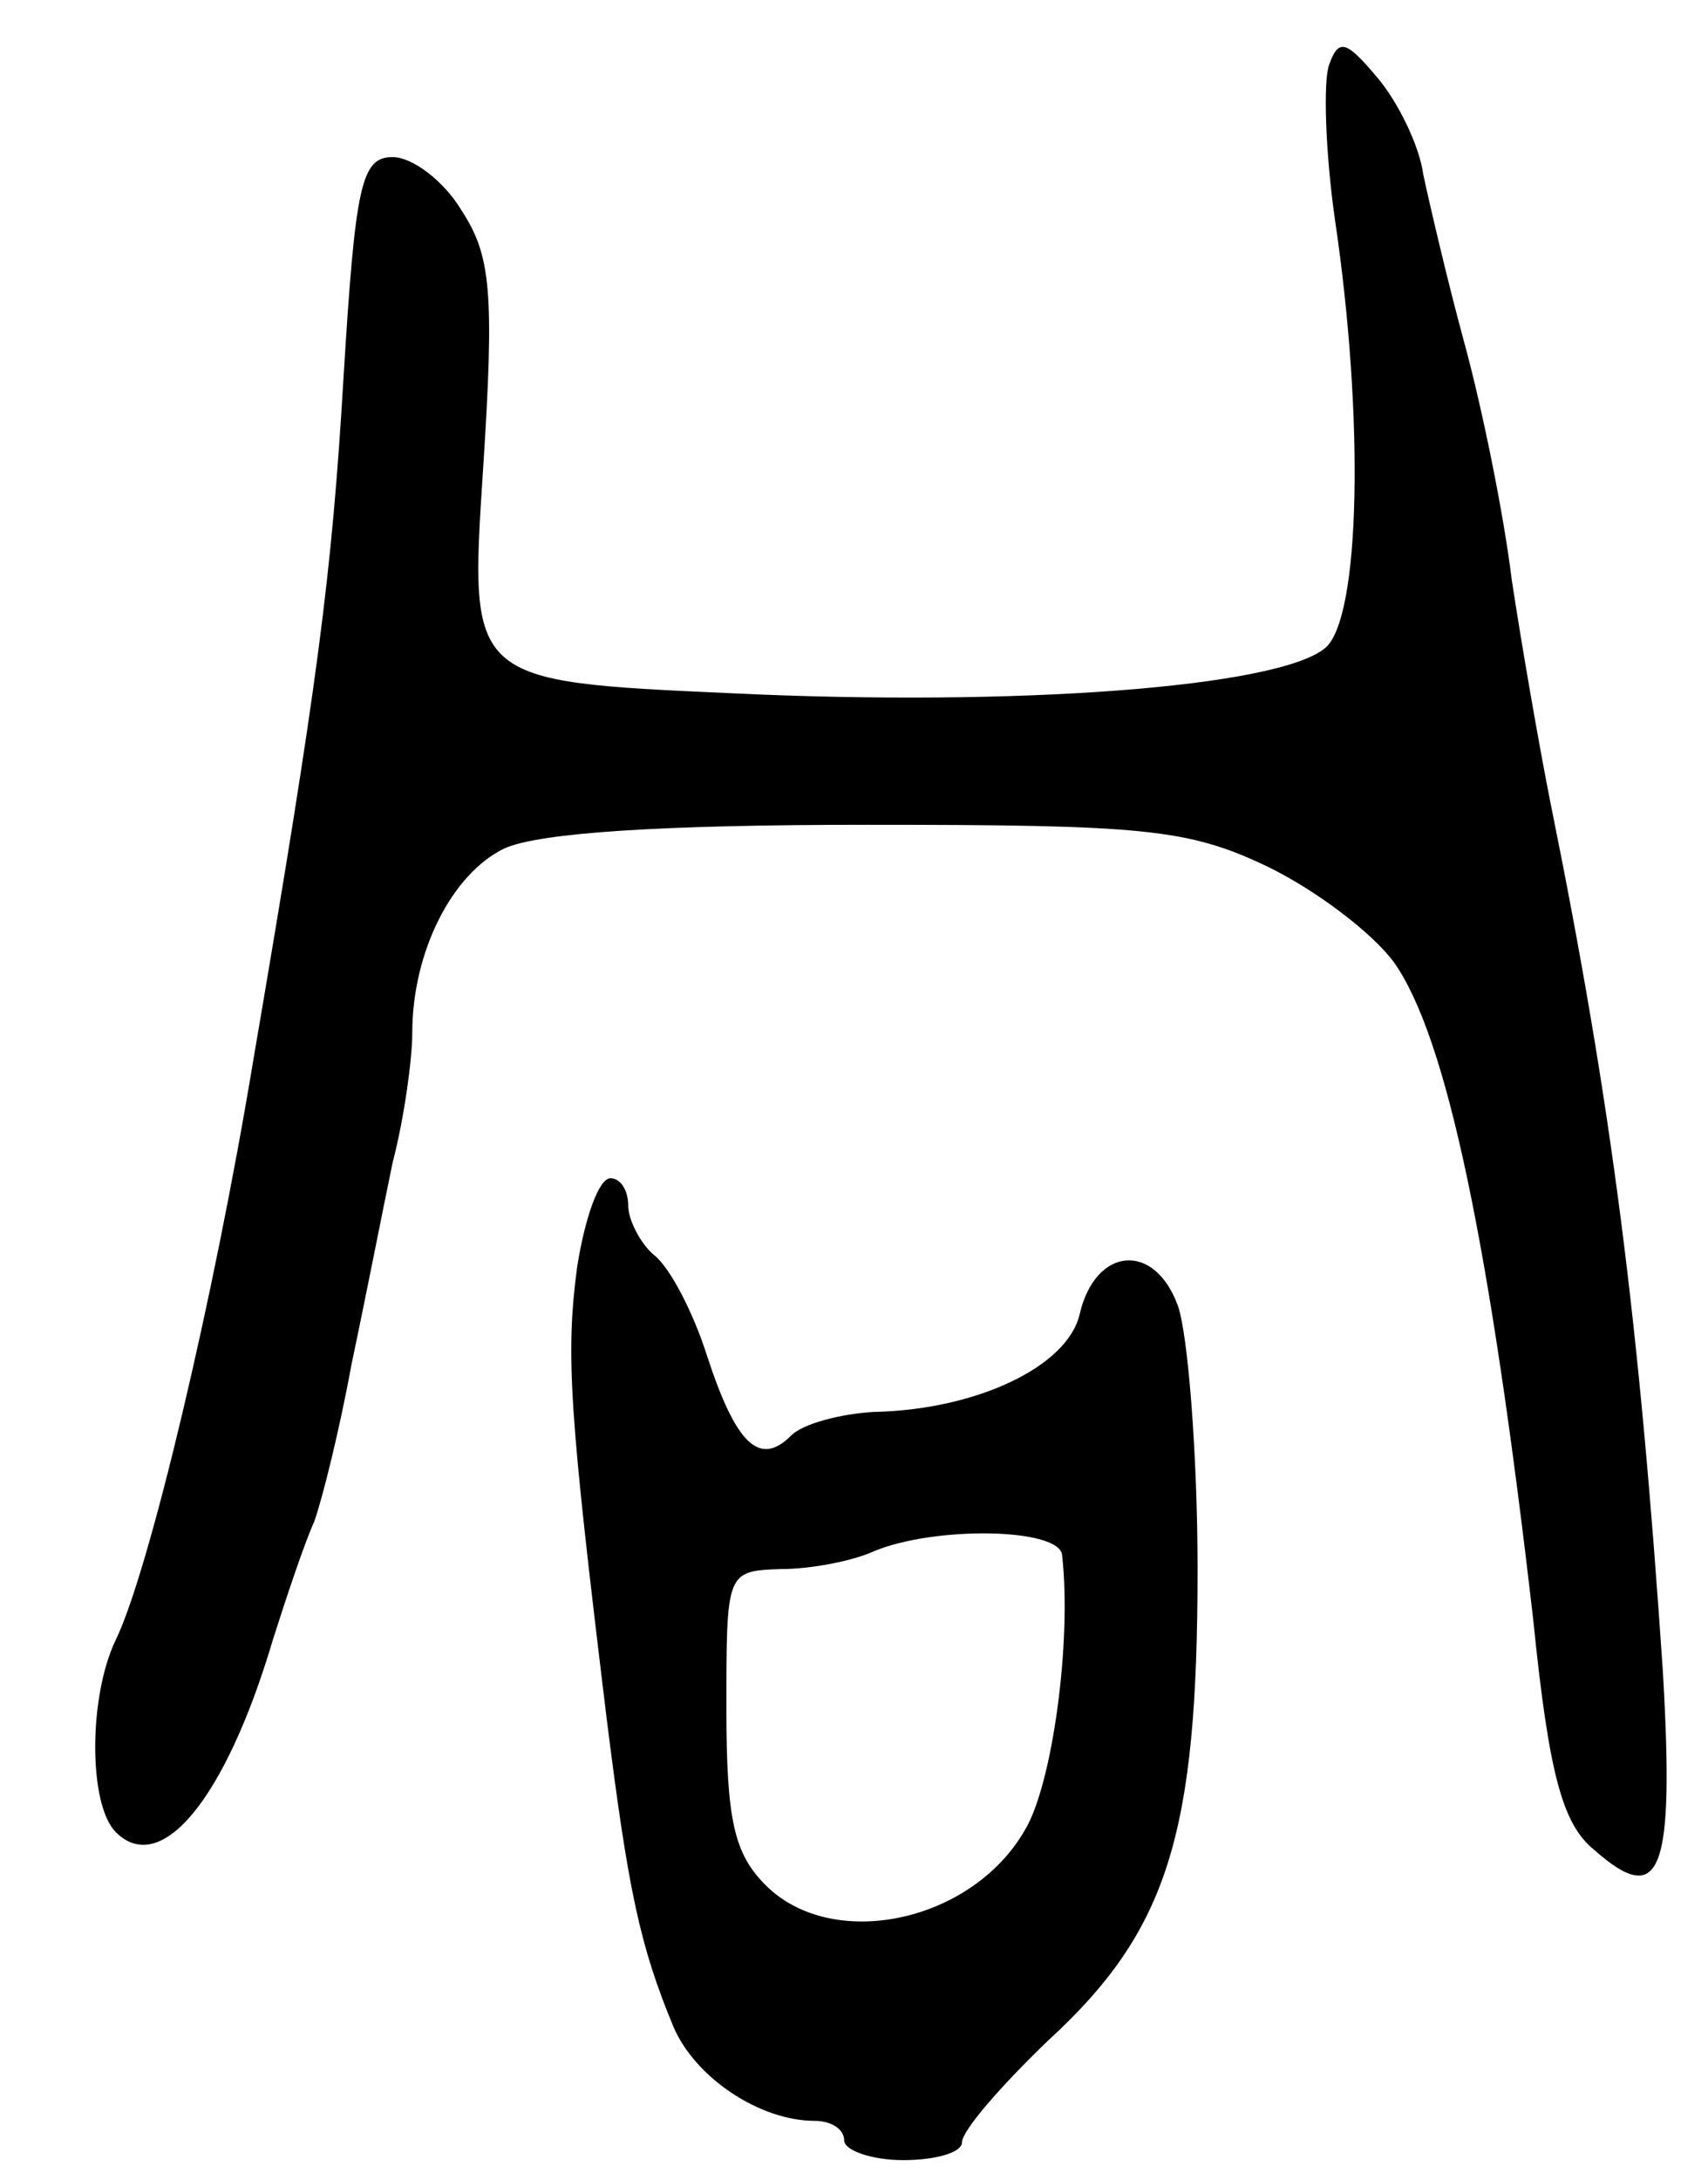 <svg version="1.0" xmlns="http://www.w3.org/2000/svg"
 width="87pt" height="111pt" viewBox="0 0 87 111"
 preserveAspectRatio="xMidYMid meet">
<g transform="translate(0,111) scale(0.1,-0.1)"
fill="#000000" stroke="none">
<path d="M677 1077 c-3 -8 -2 -44 3 -79 15 -101 13 -203 -5 -218 -24 -20 -157
-30 -303 -23 -133 6 -133 6 -126 113 6 92 4 110 -11 133 -9 15 -25 27 -35 27
-16 0 -19 -14 -25 -112 -6 -101 -13 -155 -46 -348 -20 -121 -53 -260 -70 -295
-14 -29 -14 -84 0 -98 23 -23 56 17 80 98 7 22 16 49 21 60 4 11 13 47 19 80
7 33 16 79 21 103 6 23 10 53 10 66 0 41 20 81 47 94 18 8 80 12 185 12 140 0
163 -2 203 -21 25 -12 54 -34 65 -49 27 -38 49 -144 71 -335 8 -79 15 -104 31
-117 34 -30 41 -12 35 91 -12 178 -26 288 -57 441 -6 30 -15 82 -20 115 -4 33
-15 87 -24 120 -9 33 -18 72 -21 86 -2 15 -13 37 -23 49 -16 19 -20 21 -25 7z"/>
<path d="M294 465 c-6 -45 -4 -74 15 -230 11 -88 17 -116 34 -157 11 -26 44
-48 72 -48 8 0 15 -4 15 -10 0 -5 14 -10 30 -10 17 0 30 4 30 9 0 6 20 29 44
52 61 56 76 105 76 240 0 59 -5 120 -10 134 -12 33 -42 30 -50 -4 -6 -27 -53
-49 -105 -50 -17 -1 -36 -6 -42 -12 -16 -16 -28 -5 -43 41 -7 22 -19 45 -27
51 -7 6 -13 18 -13 25 0 8 -4 14 -9 14 -6 0 -13 -20 -17 -45z m247 -147 c5
-44 -5 -117 -19 -140 -27 -47 -98 -62 -132 -28 -16 16 -20 33 -20 90 0 70 0
70 28 71 15 0 36 4 47 9 31 13 95 12 96 -2z"/>
</g>
</svg>
